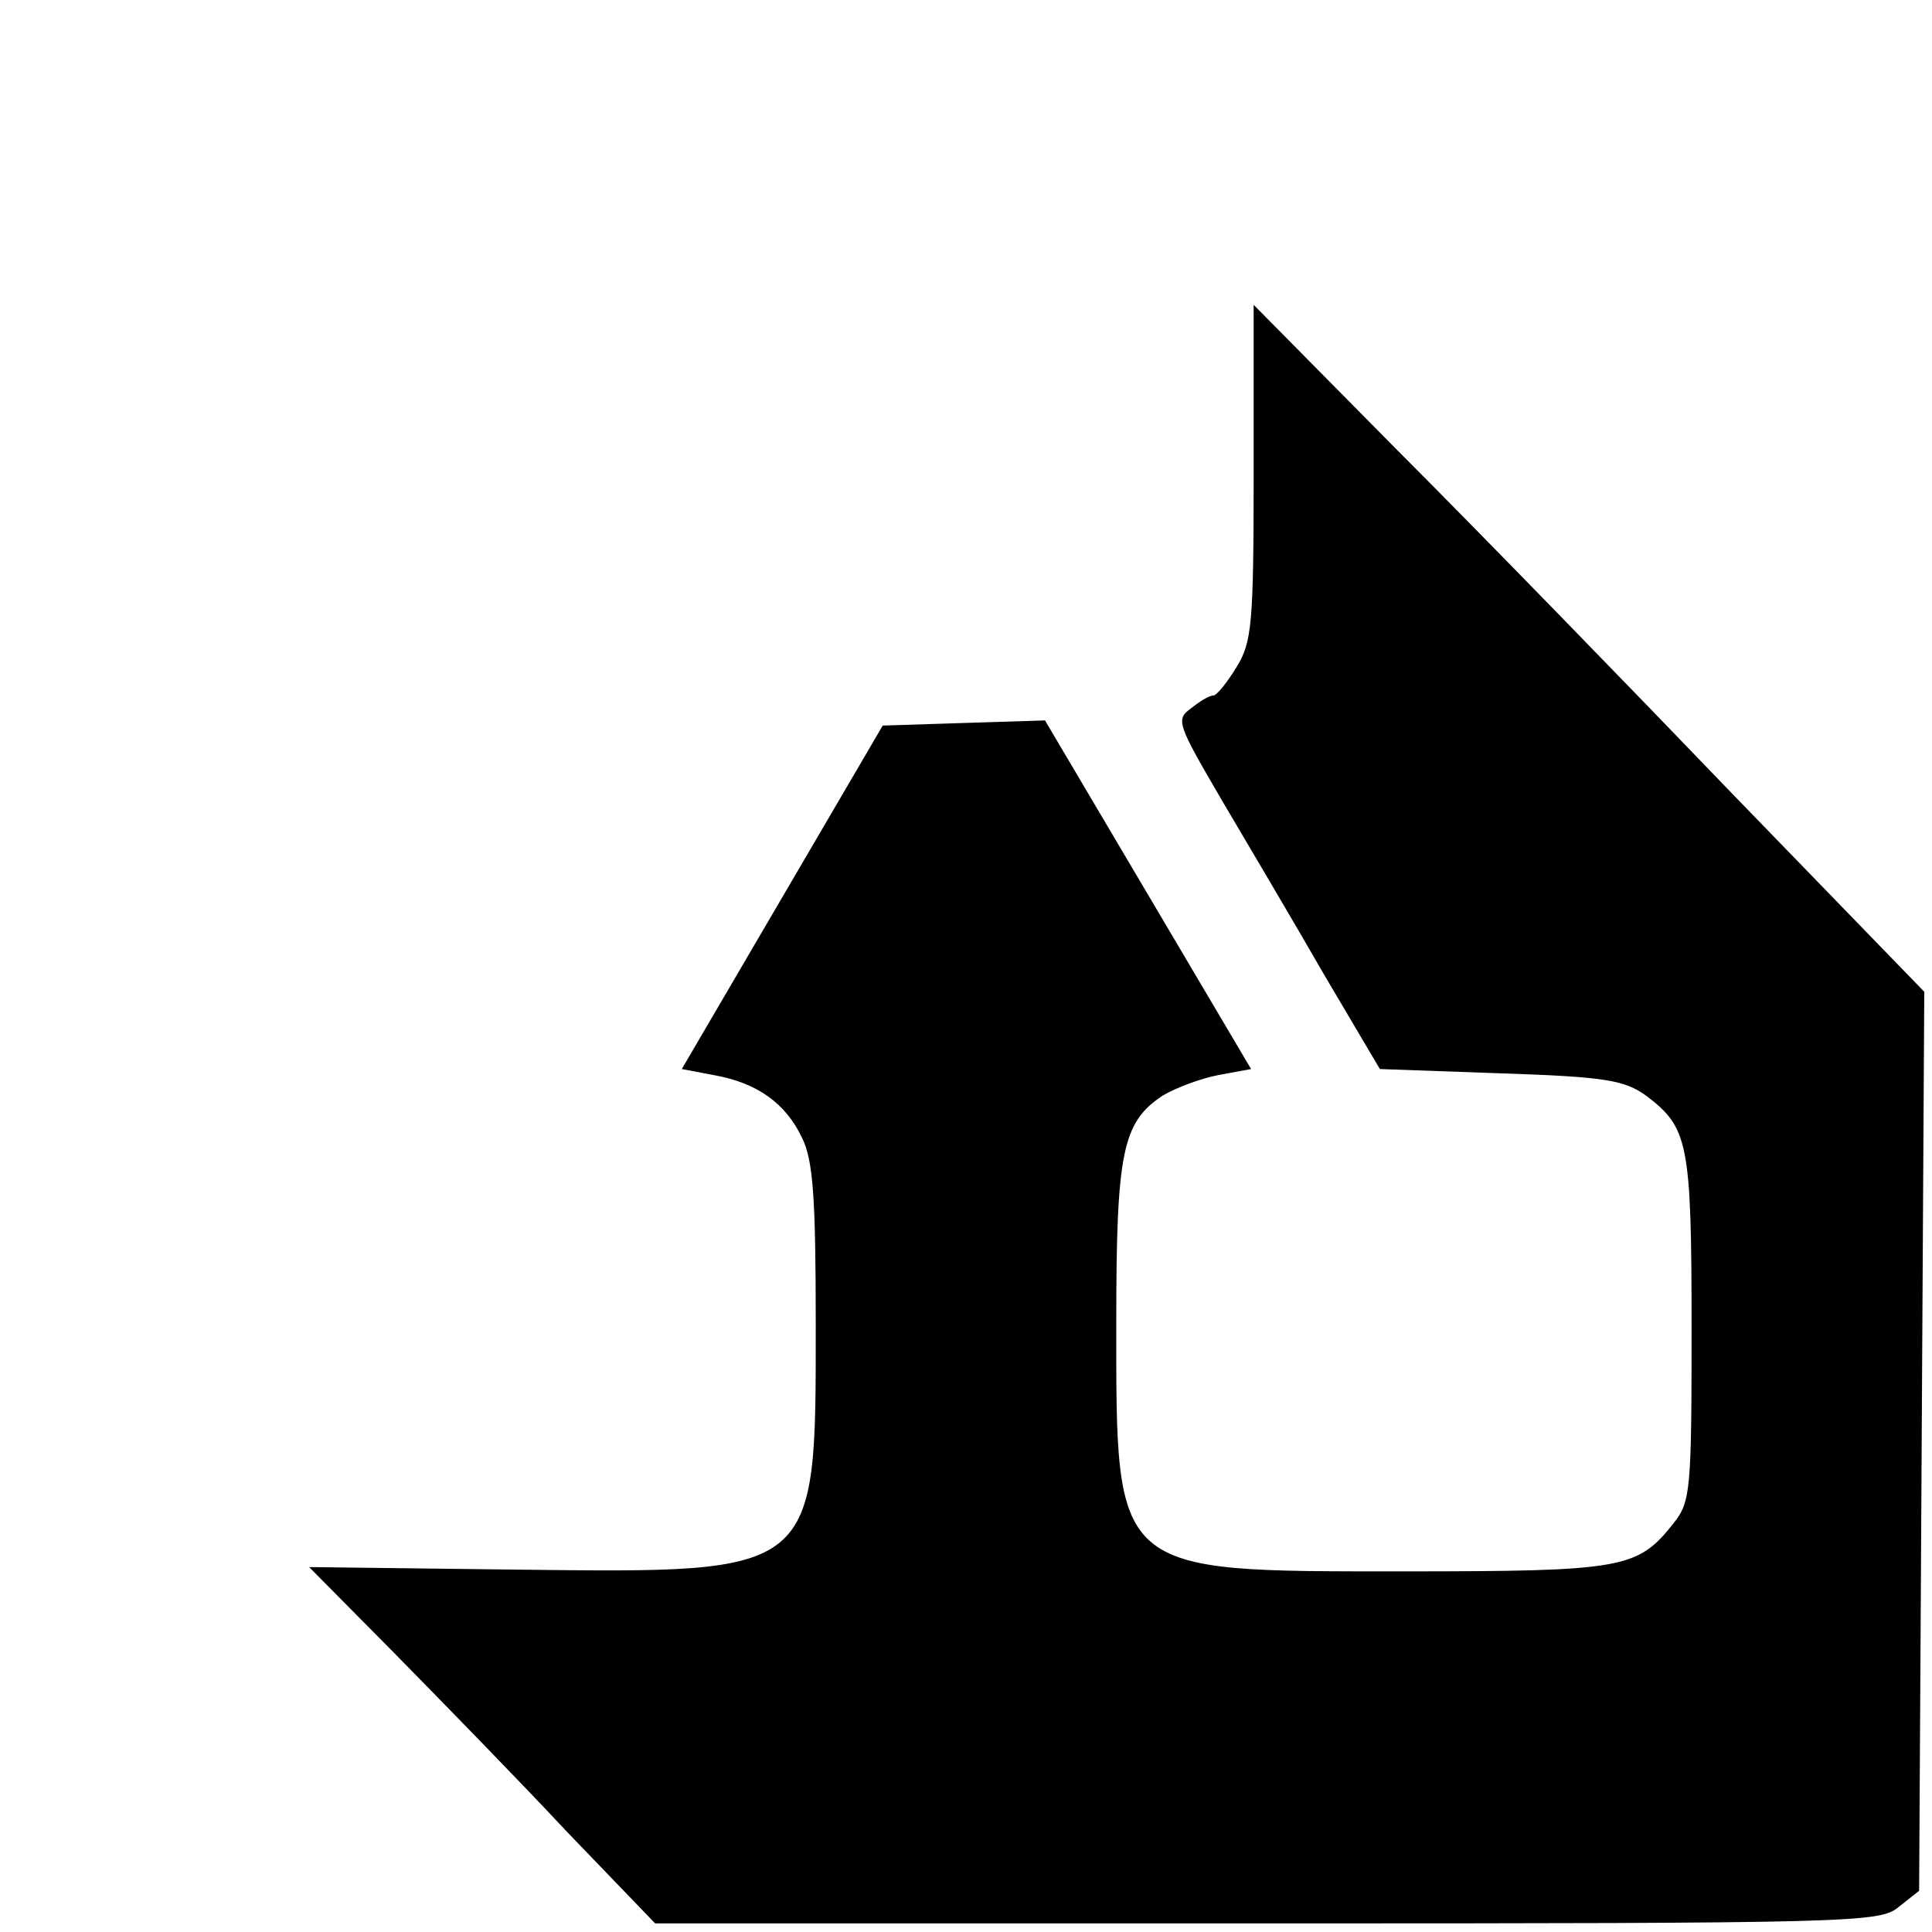 <?xml version="1.0" standalone="no"?>
<!DOCTYPE svg PUBLIC "-//W3C//DTD SVG 20010904//EN"
 "http://www.w3.org/TR/2001/REC-SVG-20010904/DTD/svg10.dtd">
<svg version="1.0" xmlns="http://www.w3.org/2000/svg"
 width="225pt" height="225pt" viewBox="0 0 225 225"
 preserveAspectRatio="xMidYMid meet">

<g transform="translate(0,225) scale(0.1,-0.1)"
fill="#000000" stroke="none">
<path d="M1460 1700 c0 -177 -2 -198 -20 -227 -11 -18 -23 -33 -27 -33 -5 0
-16 -7 -26 -15 -18 -13 -16 -18 36 -107 30 -51 84 -142 119 -203 l65 -110 141
-5 c122 -4 144 -8 169 -26 49 -37 53 -54 53 -270 0 -189 -1 -203 -21 -228 -42
-53 -58 -56 -316 -56 -338 0 -333 -4 -333 290 0 198 7 233 54 264 15 9 44 20
65 24 l38 7 -120 203 -120 203 -95 -3 -94 -3 -117 -200 -117 -200 37 -7 c51
-9 84 -33 103 -73 13 -26 16 -70 16 -217 0 -293 4 -290 -347 -286 l-243 3 99
-100 c54 -55 145 -148 201 -208 l103 -107 712 0 c687 0 714 1 736 19 l24 19 3
524 3 523 -223 230 c-122 127 -297 307 -390 400 l-168 170 0 -195z"/>
</g>
</svg>
